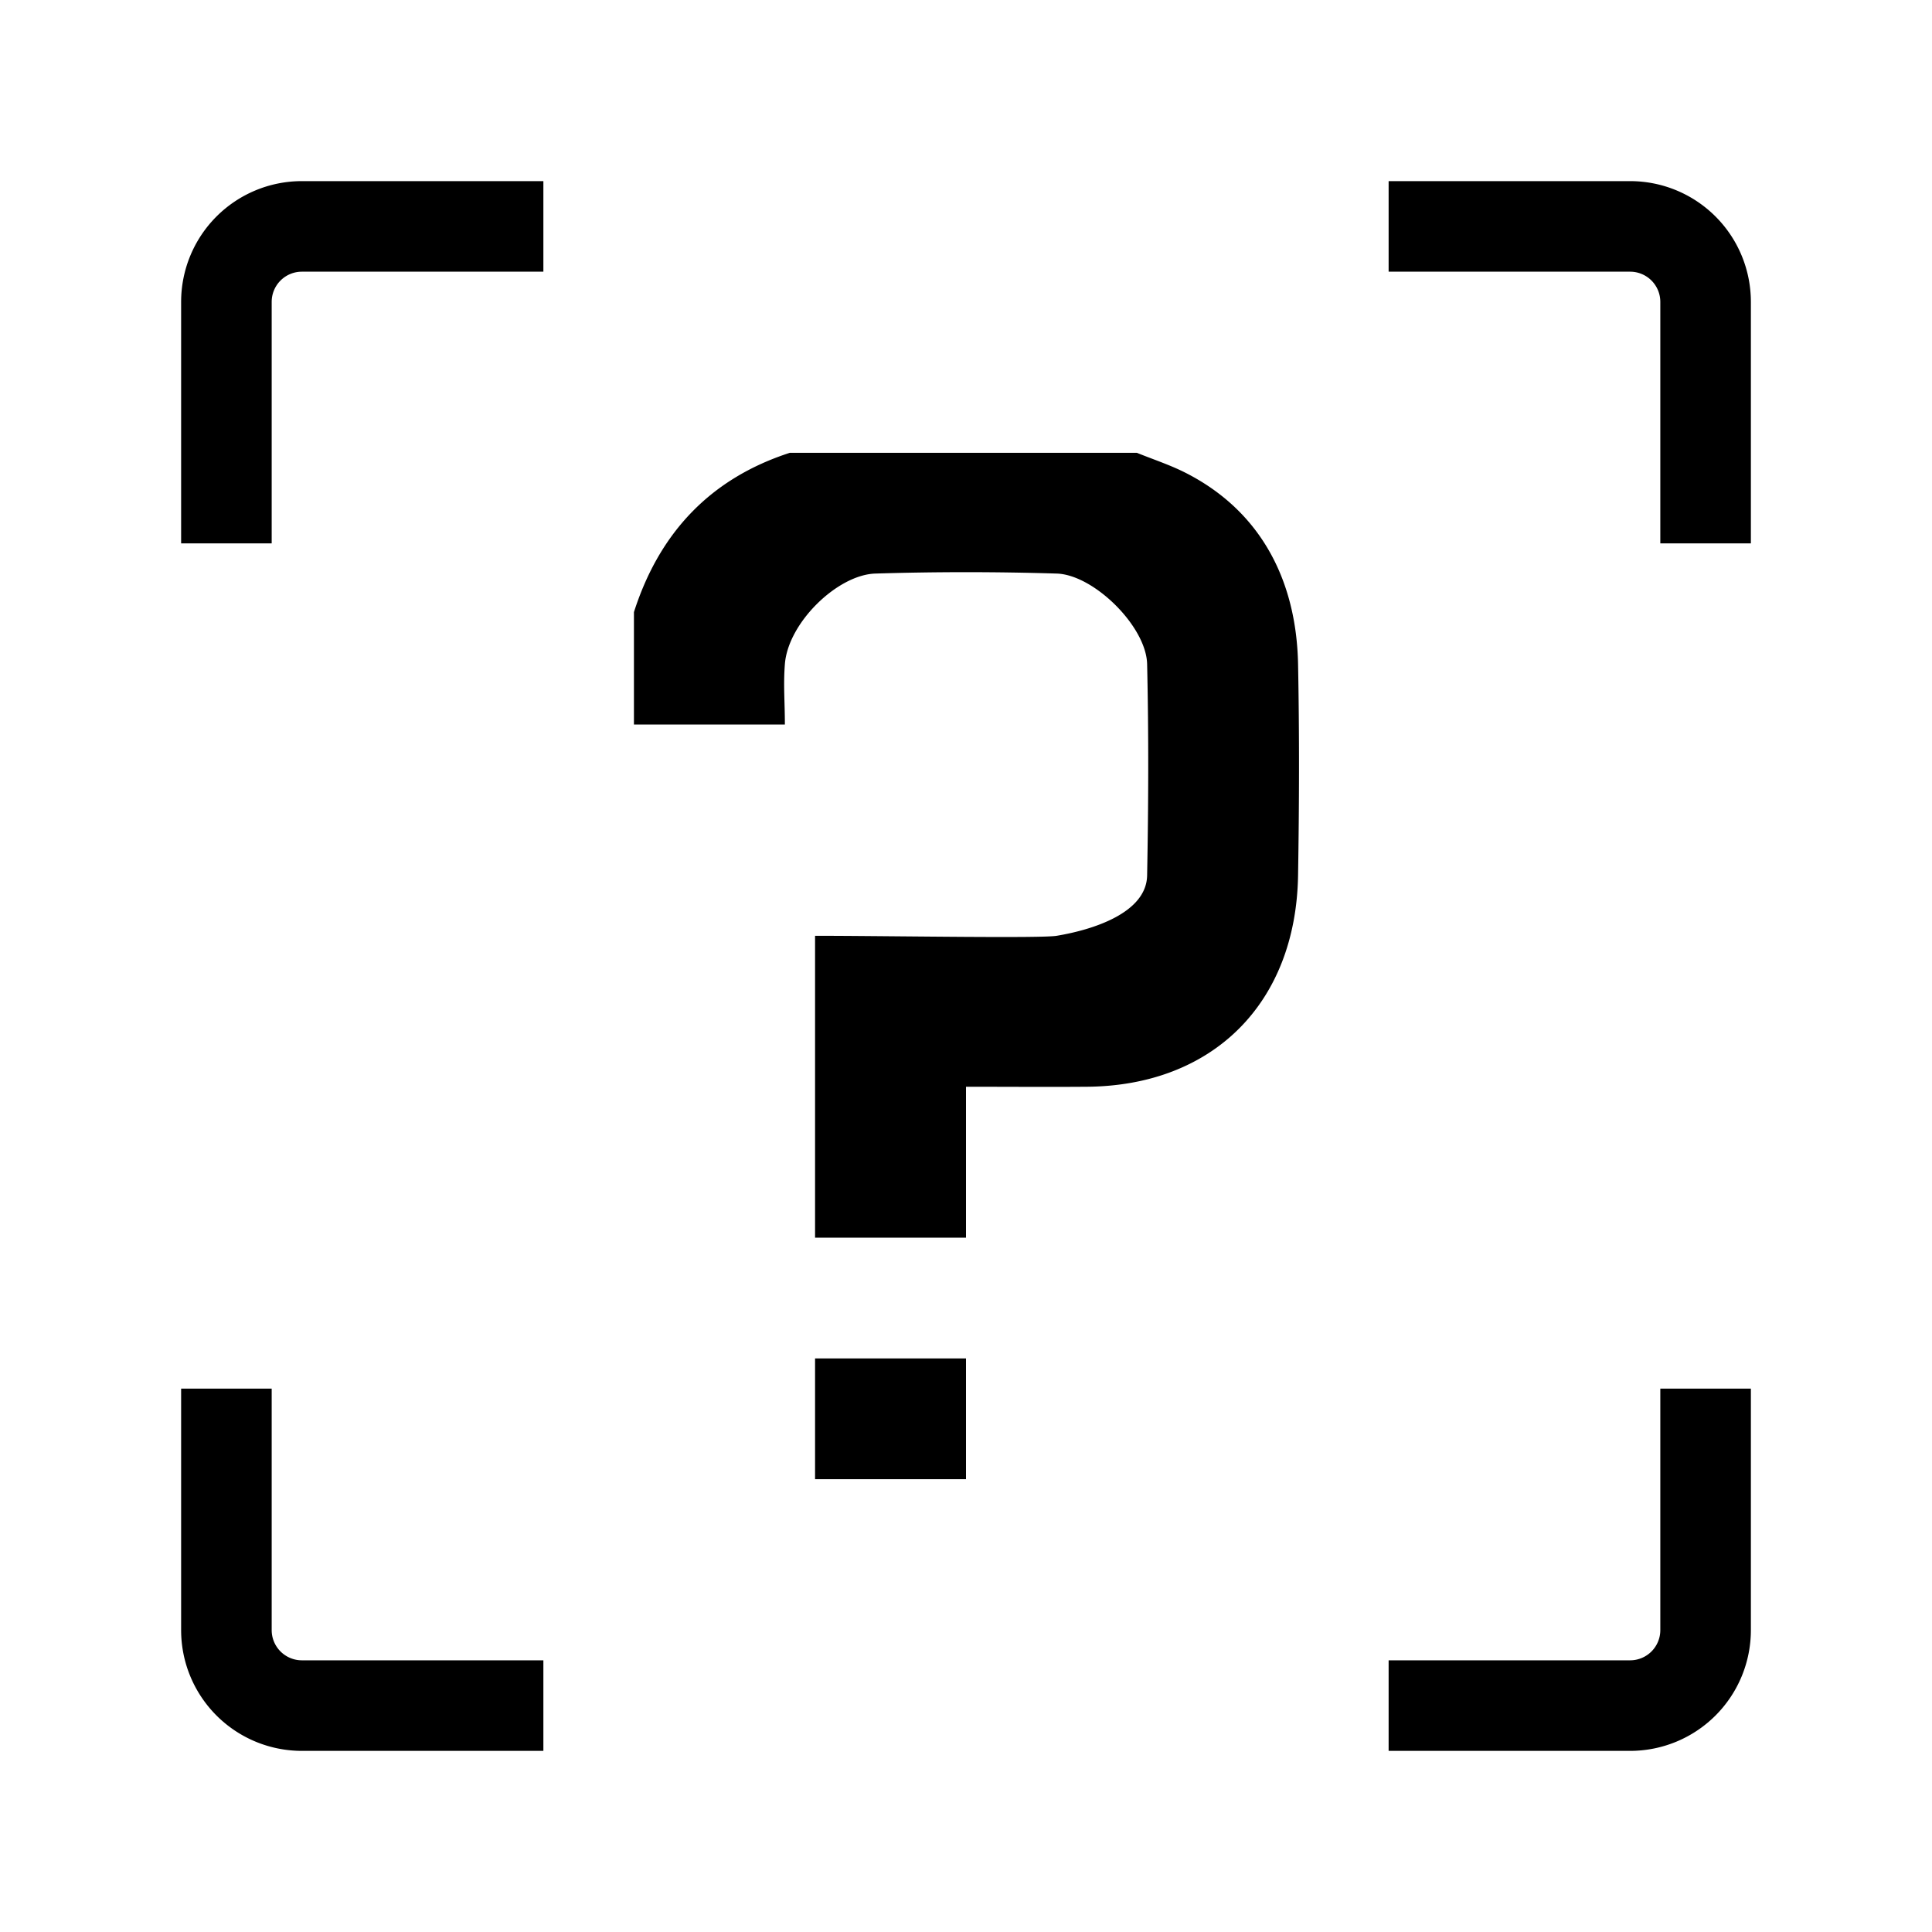 <svg xmlns="http://www.w3.org/2000/svg"
     viewBox="0 0 64 64">
    <path d="M9 46v8a1 1 0 0 0 1 1h8v3h-8a4 4 0 0 1-4-4v-8h3Zm49 0v8a4 4 0 0 1-4 4h-8v-3h8a1 1 0 0 0 1-1v-8h3Zm-26-1v4h-5v-4h5Zm5.661-30c.537.218 1.092.398 1.608.66C41.762 16.924 42.946 19.223 43 22c.045 2.315.038 4.685 0 7-.07 4.246-2.83 6.97-7 7-1.318.01-2.583 0-4 0v5h-5V31h.439c2.54.01 7.057.084 7.561 0 1.208-.2 2.977-.759 3-2 .044-2.355.053-4.645 0-7-.028-1.25-1.77-2.966-3-3a97.544 97.544 0 0 0-6 0c-1.25.036-2.894 1.623-3 3-.054.704 0 1.236 0 2h-5v-3.723c.849-2.65 2.55-4.43 5.163-5.277H37.66ZM18 6v3h-8a1 1 0 0 0-1 1v8H6v-8a4 4 0 0 1 4-4h8Zm36 0a4 4 0 0 1 4 4v8h-3v-8a1 1 0 0 0-1-1h-8V6Z"></path>
</svg>